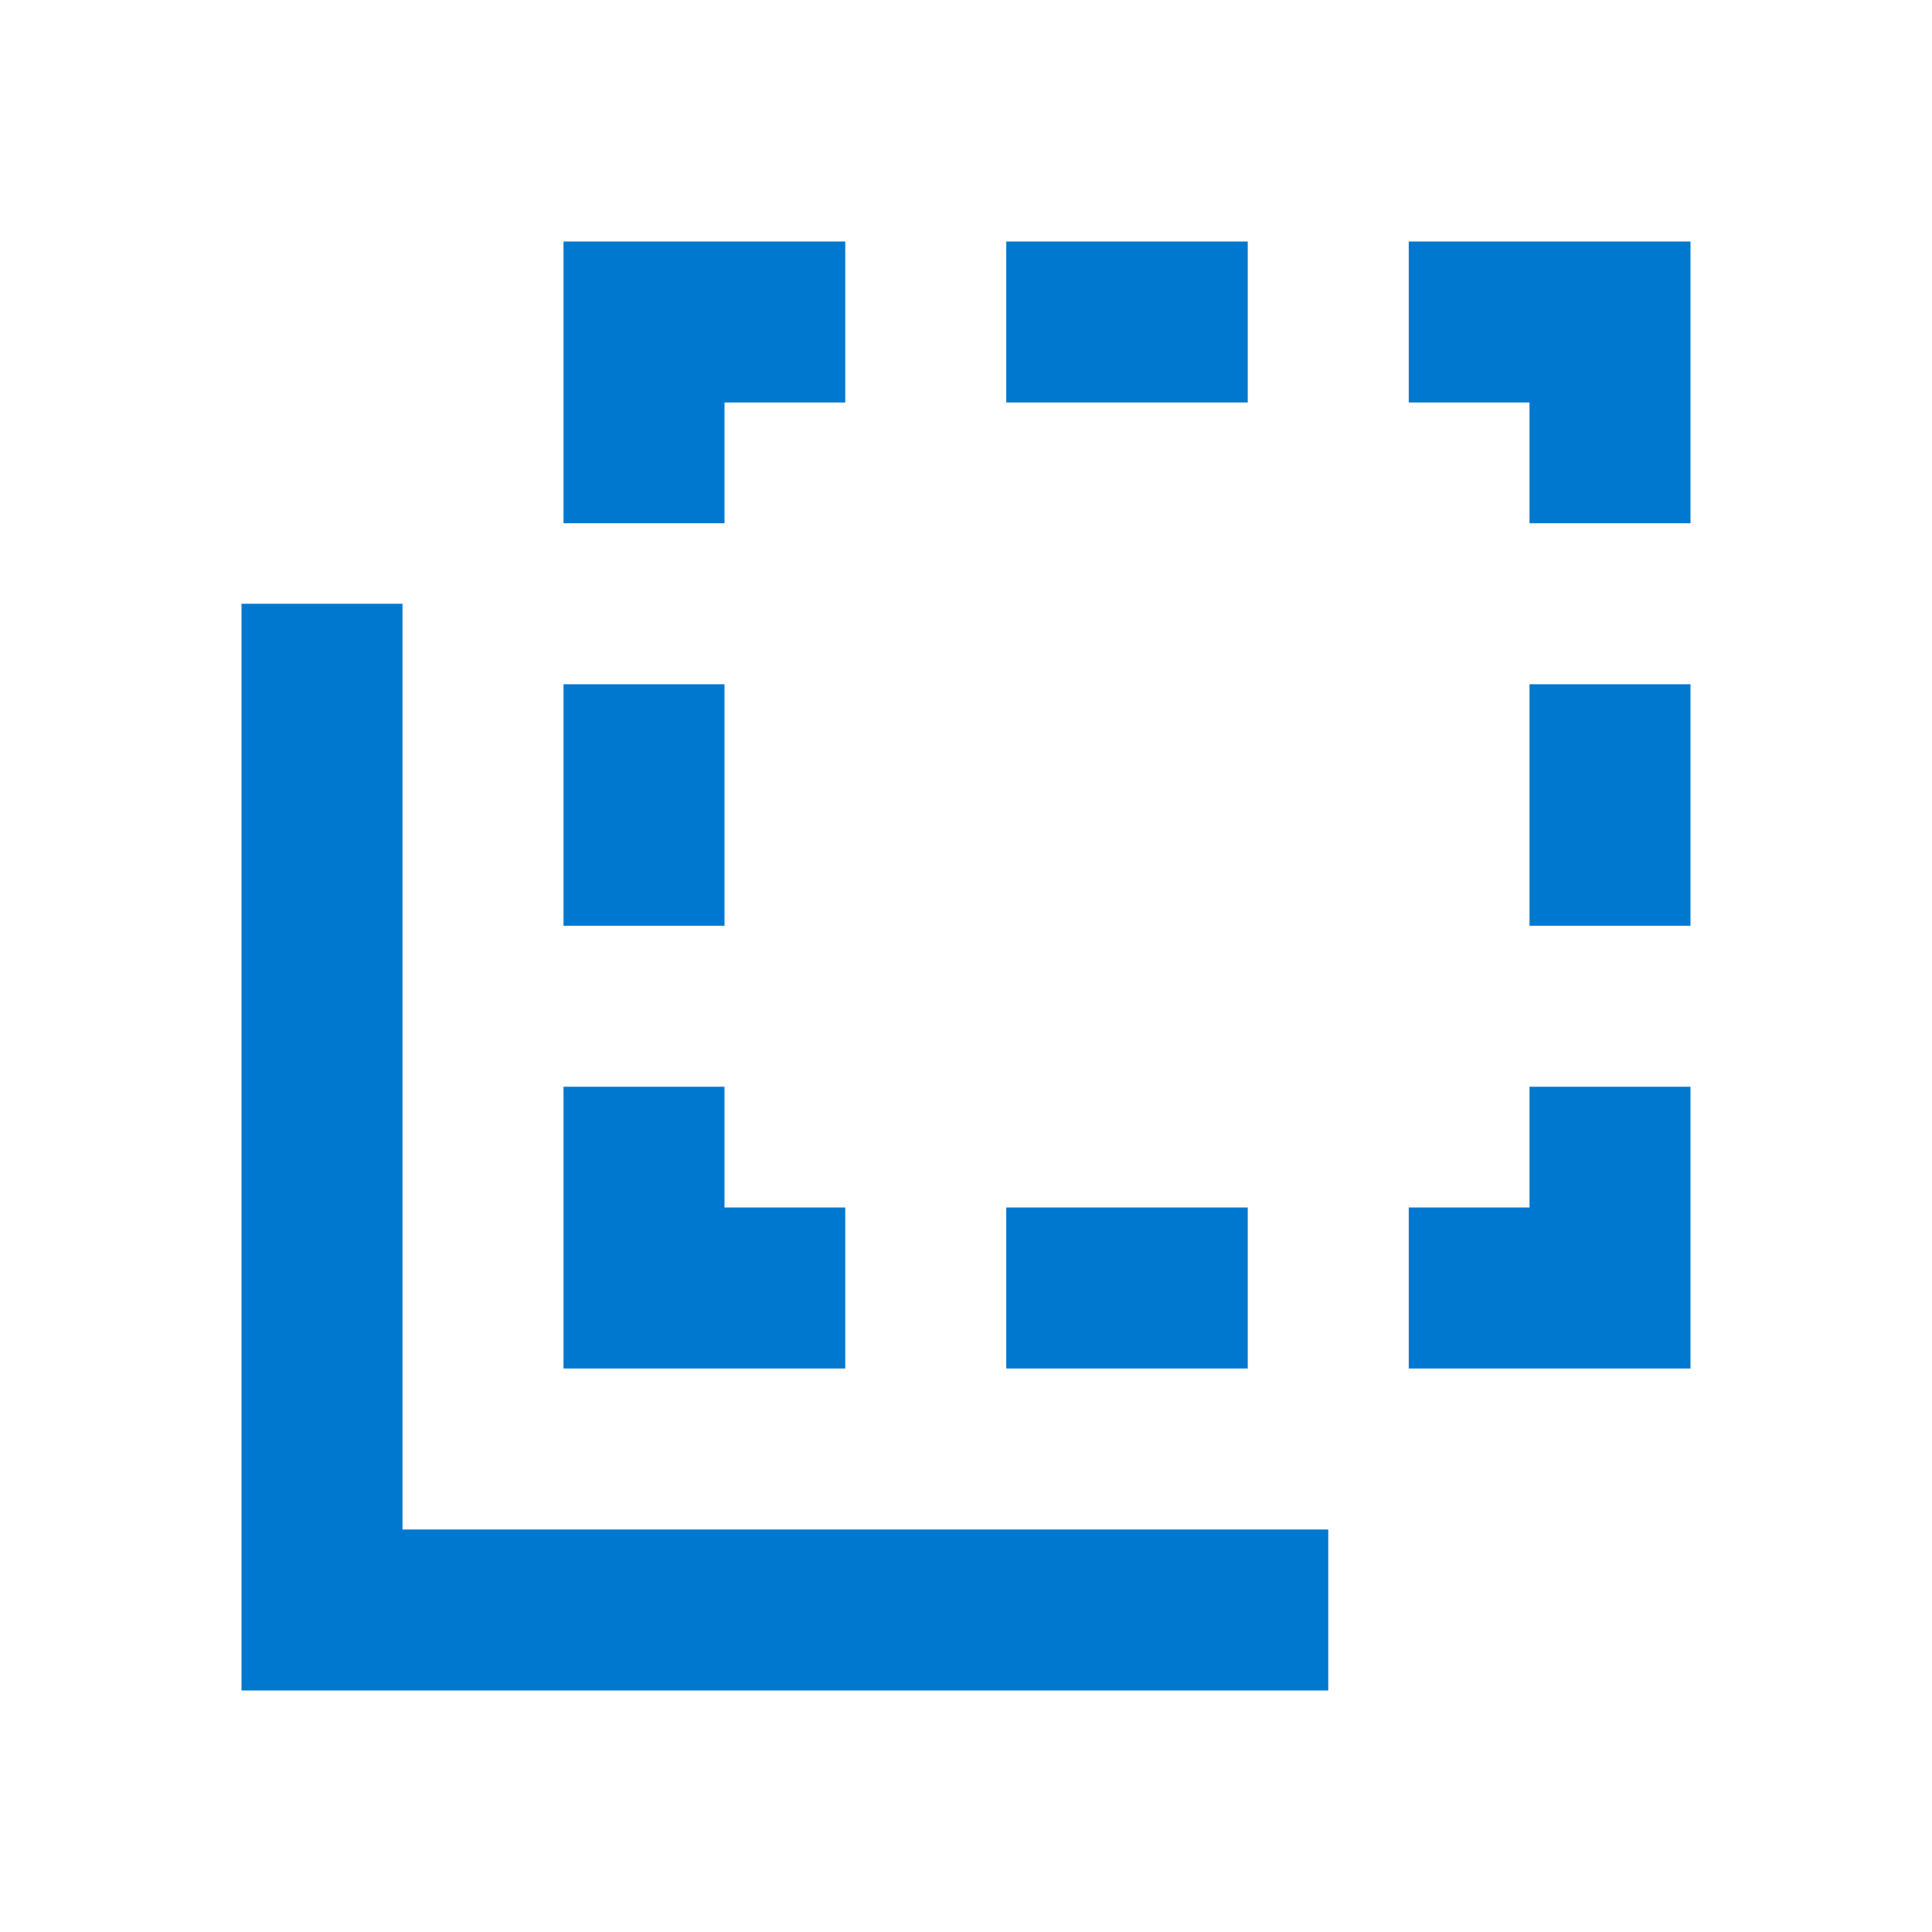 <?xml version="1.0" standalone="no"?><!DOCTYPE svg PUBLIC "-//W3C//DTD SVG 1.1//EN" "http://www.w3.org/Graphics/SVG/1.1/DTD/svg11.dtd"><svg t="1745695085507" class="icon" viewBox="0 0 1024 1024" version="1.1" xmlns="http://www.w3.org/2000/svg" p-id="107495" xmlns:xlink="http://www.w3.org/1999/xlink" width="200" height="200"><path d="M298.667 128h149.333v85.333H384v64H298.667V128z m234.667 0h128v85.333h-128V128z m213.333 0H896v149.333h-85.333V213.333h-64V128zM213.333 320V810.667h490.667v85.333H128V320h85.333z m170.667 42.667v128H298.667v-128h85.333z m512 0v128h-85.333v-128h85.333z m-512 213.333V640h64v85.333H298.667v-149.333h85.333z m512 0V725.333h-149.333v-85.333H810.667v-64h85.333zM533.333 640h128v85.333h-128v-85.333z" p-id="107496" fill="#0078d0"></path></svg>